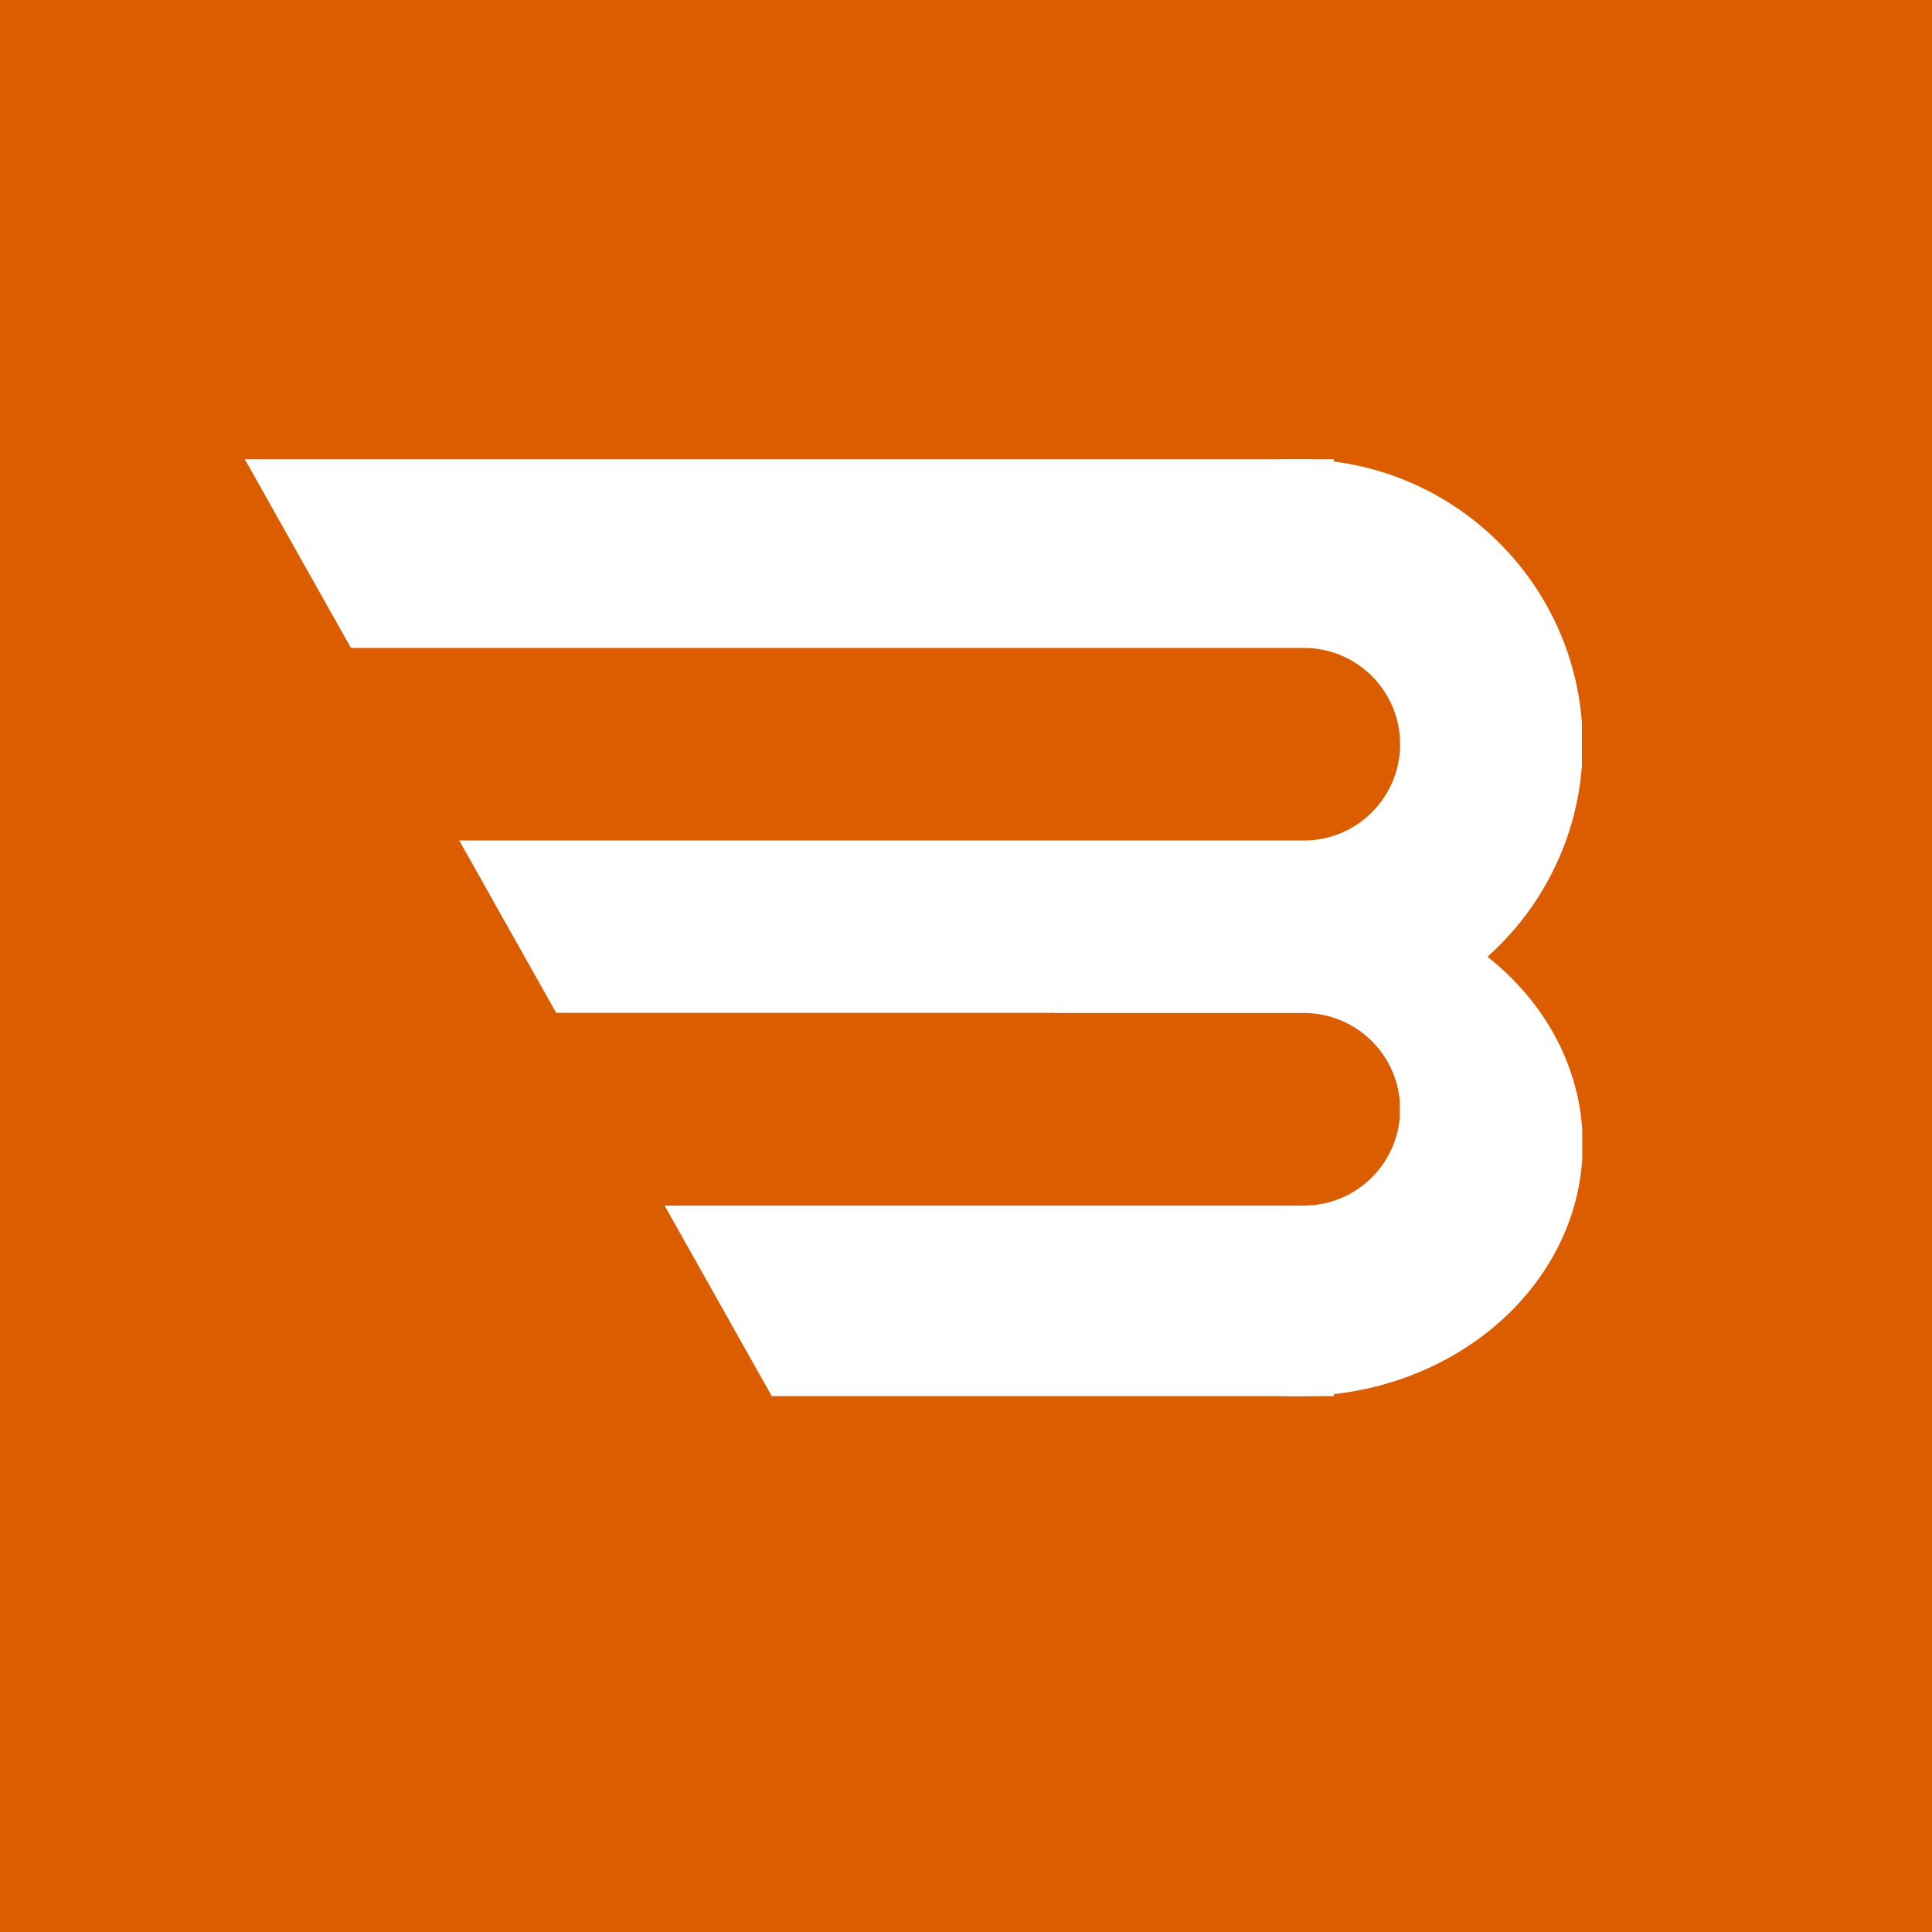 <svg xmlns="http://www.w3.org/2000/svg" xmlns:xlink="http://www.w3.org/1999/xlink" width="100" zoomAndPan="magnify" viewBox="0 0 75 75" height="100" preserveAspectRatio="xMidYMid meet" version="1.0"><defs><clipPath id="b92cb106d6"><path d="M 4.332 17.828 L 51.785 17.828 L 51.785 27.664 L 4.332 27.664 Z M 4.332 17.828 " clip-rule="nonzero"/></clipPath><clipPath id="5fc5322ead"><path d="M 18.383 44.863 L 51.785 44.863 L 51.785 54.199 L 18.383 54.199 Z M 18.383 44.863 " clip-rule="nonzero"/></clipPath><clipPath id="3681413ebe"><path d="M 12.102 29.988 L 48.246 29.988 L 48.246 39.324 L 12.102 39.324 Z M 12.102 29.988 " clip-rule="nonzero"/></clipPath><clipPath id="a6f50dbaca"><path d="M 39.281 17.828 L 61.496 17.828 L 61.496 39.953 L 39.281 39.953 Z M 39.281 17.828 " clip-rule="nonzero"/></clipPath><clipPath id="8acd659023"><path d="M 50.363 17.828 C 44.242 17.828 39.281 22.781 39.281 28.891 C 39.281 35 44.242 39.953 50.363 39.953 C 56.48 39.953 61.441 35 61.441 28.891 C 61.441 22.781 56.48 17.828 50.363 17.828 Z M 50.363 17.828 " clip-rule="nonzero"/></clipPath><clipPath id="11353320c1"><path d="M 39.281 34.656 L 61.496 34.656 L 61.496 54.199 L 39.281 54.199 Z M 39.281 34.656 " clip-rule="nonzero"/></clipPath><clipPath id="4cc85ca86c"><path d="M 50.363 34.656 C 44.242 34.656 39.281 39.031 39.281 44.426 C 39.281 49.824 44.242 54.199 50.363 54.199 C 56.48 54.199 61.441 49.824 61.441 44.426 C 61.441 39.031 56.48 34.656 50.363 34.656 Z M 50.363 34.656 " clip-rule="nonzero"/></clipPath><clipPath id="0b9925cf40"><path d="M 0 14 L 31 14 L 31 61 L 0 61 Z M 0 14 " clip-rule="nonzero"/></clipPath><clipPath id="dc4b1ba780"><path d="M 7.637 14.508 L 30.191 54.609 L 19.66 60.531 L -2.895 20.43 Z M 7.637 14.508 " clip-rule="nonzero"/></clipPath><clipPath id="8cd0661c79"><path d="M 7.637 14.508 L 30.168 54.566 L 19.641 60.488 L -2.895 20.43 Z M 7.637 14.508 " clip-rule="nonzero"/></clipPath><clipPath id="10186fd742"><path d="M 4.332 39.324 L 54.371 39.324 L 54.371 46.801 L 4.332 46.801 Z M 4.332 39.324 " clip-rule="nonzero"/></clipPath><clipPath id="0a742ea679"><path d="M 8.07 39.324 L 50.613 39.324 C 52.676 39.324 54.352 40.996 54.352 43.062 C 54.352 45.129 52.676 46.801 50.613 46.801 L 8.07 46.801 C 6.004 46.801 4.332 45.129 4.332 43.062 C 4.332 40.996 6.004 39.324 8.07 39.324 Z M 8.07 39.324 " clip-rule="nonzero"/></clipPath><clipPath id="f2f0c76052"><path d="M 0 25.152 L 54.363 25.152 L 54.363 32.629 L 0 32.629 Z M 0 25.152 " clip-rule="nonzero"/></clipPath><clipPath id="4f1f43a496"><path d="M 0.852 25.152 L 50.613 25.152 C 52.676 25.152 54.352 26.824 54.352 28.891 C 54.352 30.957 52.676 32.629 50.613 32.629 L 0.852 32.629 C -1.215 32.629 -2.887 30.957 -2.887 28.891 C -2.887 26.824 -1.215 25.152 0.852 25.152 Z M 0.852 25.152 " clip-rule="nonzero"/></clipPath></defs><rect x="-7.5" width="90" fill="#ffffff" y="-7.5" height="90" fill-opacity="1"/><rect x="-7.5" width="90" fill="#dc5c00" y="-7.5" height="90" fill-opacity="1"/><g clip-path="url(#b92cb106d6)"><path fill="#ffffff" d="M 4.332 17.828 L 51.781 17.828 L 51.781 27.664 L 4.332 27.664 Z M 4.332 17.828 " fill-opacity="1" fill-rule="nonzero"/></g><g clip-path="url(#5fc5322ead)"><path fill="#ffffff" d="M 18.383 44.863 L 51.785 44.863 L 51.785 54.199 L 18.383 54.199 Z M 18.383 44.863 " fill-opacity="1" fill-rule="nonzero"/></g><g clip-path="url(#3681413ebe)"><path fill="#ffffff" d="M 12.102 29.988 L 48.238 29.988 L 48.238 39.324 L 12.102 39.324 Z M 12.102 29.988 " fill-opacity="1" fill-rule="nonzero"/></g><g clip-path="url(#a6f50dbaca)"><g clip-path="url(#8acd659023)"><path fill="#ffffff" d="M 39.281 17.828 L 61.41 17.828 L 61.41 39.953 L 39.281 39.953 Z M 39.281 17.828 " fill-opacity="1" fill-rule="nonzero"/></g></g><g clip-path="url(#11353320c1)"><g clip-path="url(#4cc85ca86c)"><path fill="#ffffff" d="M 39.281 34.656 L 61.422 34.656 L 61.422 54.199 L 39.281 54.199 Z M 39.281 34.656 " fill-opacity="1" fill-rule="nonzero"/></g></g><g clip-path="url(#0b9925cf40)"><g clip-path="url(#dc4b1ba780)"><g clip-path="url(#8cd0661c79)"><path fill="#dc5c00" d="M 7.637 14.508 L 30.168 54.566 L 19.637 60.488 L -2.895 20.43 Z M 7.637 14.508 " fill-opacity="1" fill-rule="nonzero"/></g></g></g><g clip-path="url(#10186fd742)"><g clip-path="url(#0a742ea679)"><path fill="#dc5c00" d="M 4.332 39.324 L 54.34 39.324 L 54.34 46.801 L 4.332 46.801 Z M 4.332 39.324 " fill-opacity="1" fill-rule="nonzero"/></g></g><g clip-path="url(#f2f0c76052)"><g clip-path="url(#4f1f43a496)"><path fill="#dc5c00" d="M -2.887 25.152 L 54.363 25.152 L 54.363 32.629 L -2.887 32.629 Z M -2.887 25.152 " fill-opacity="1" fill-rule="nonzero"/></g></g></svg>